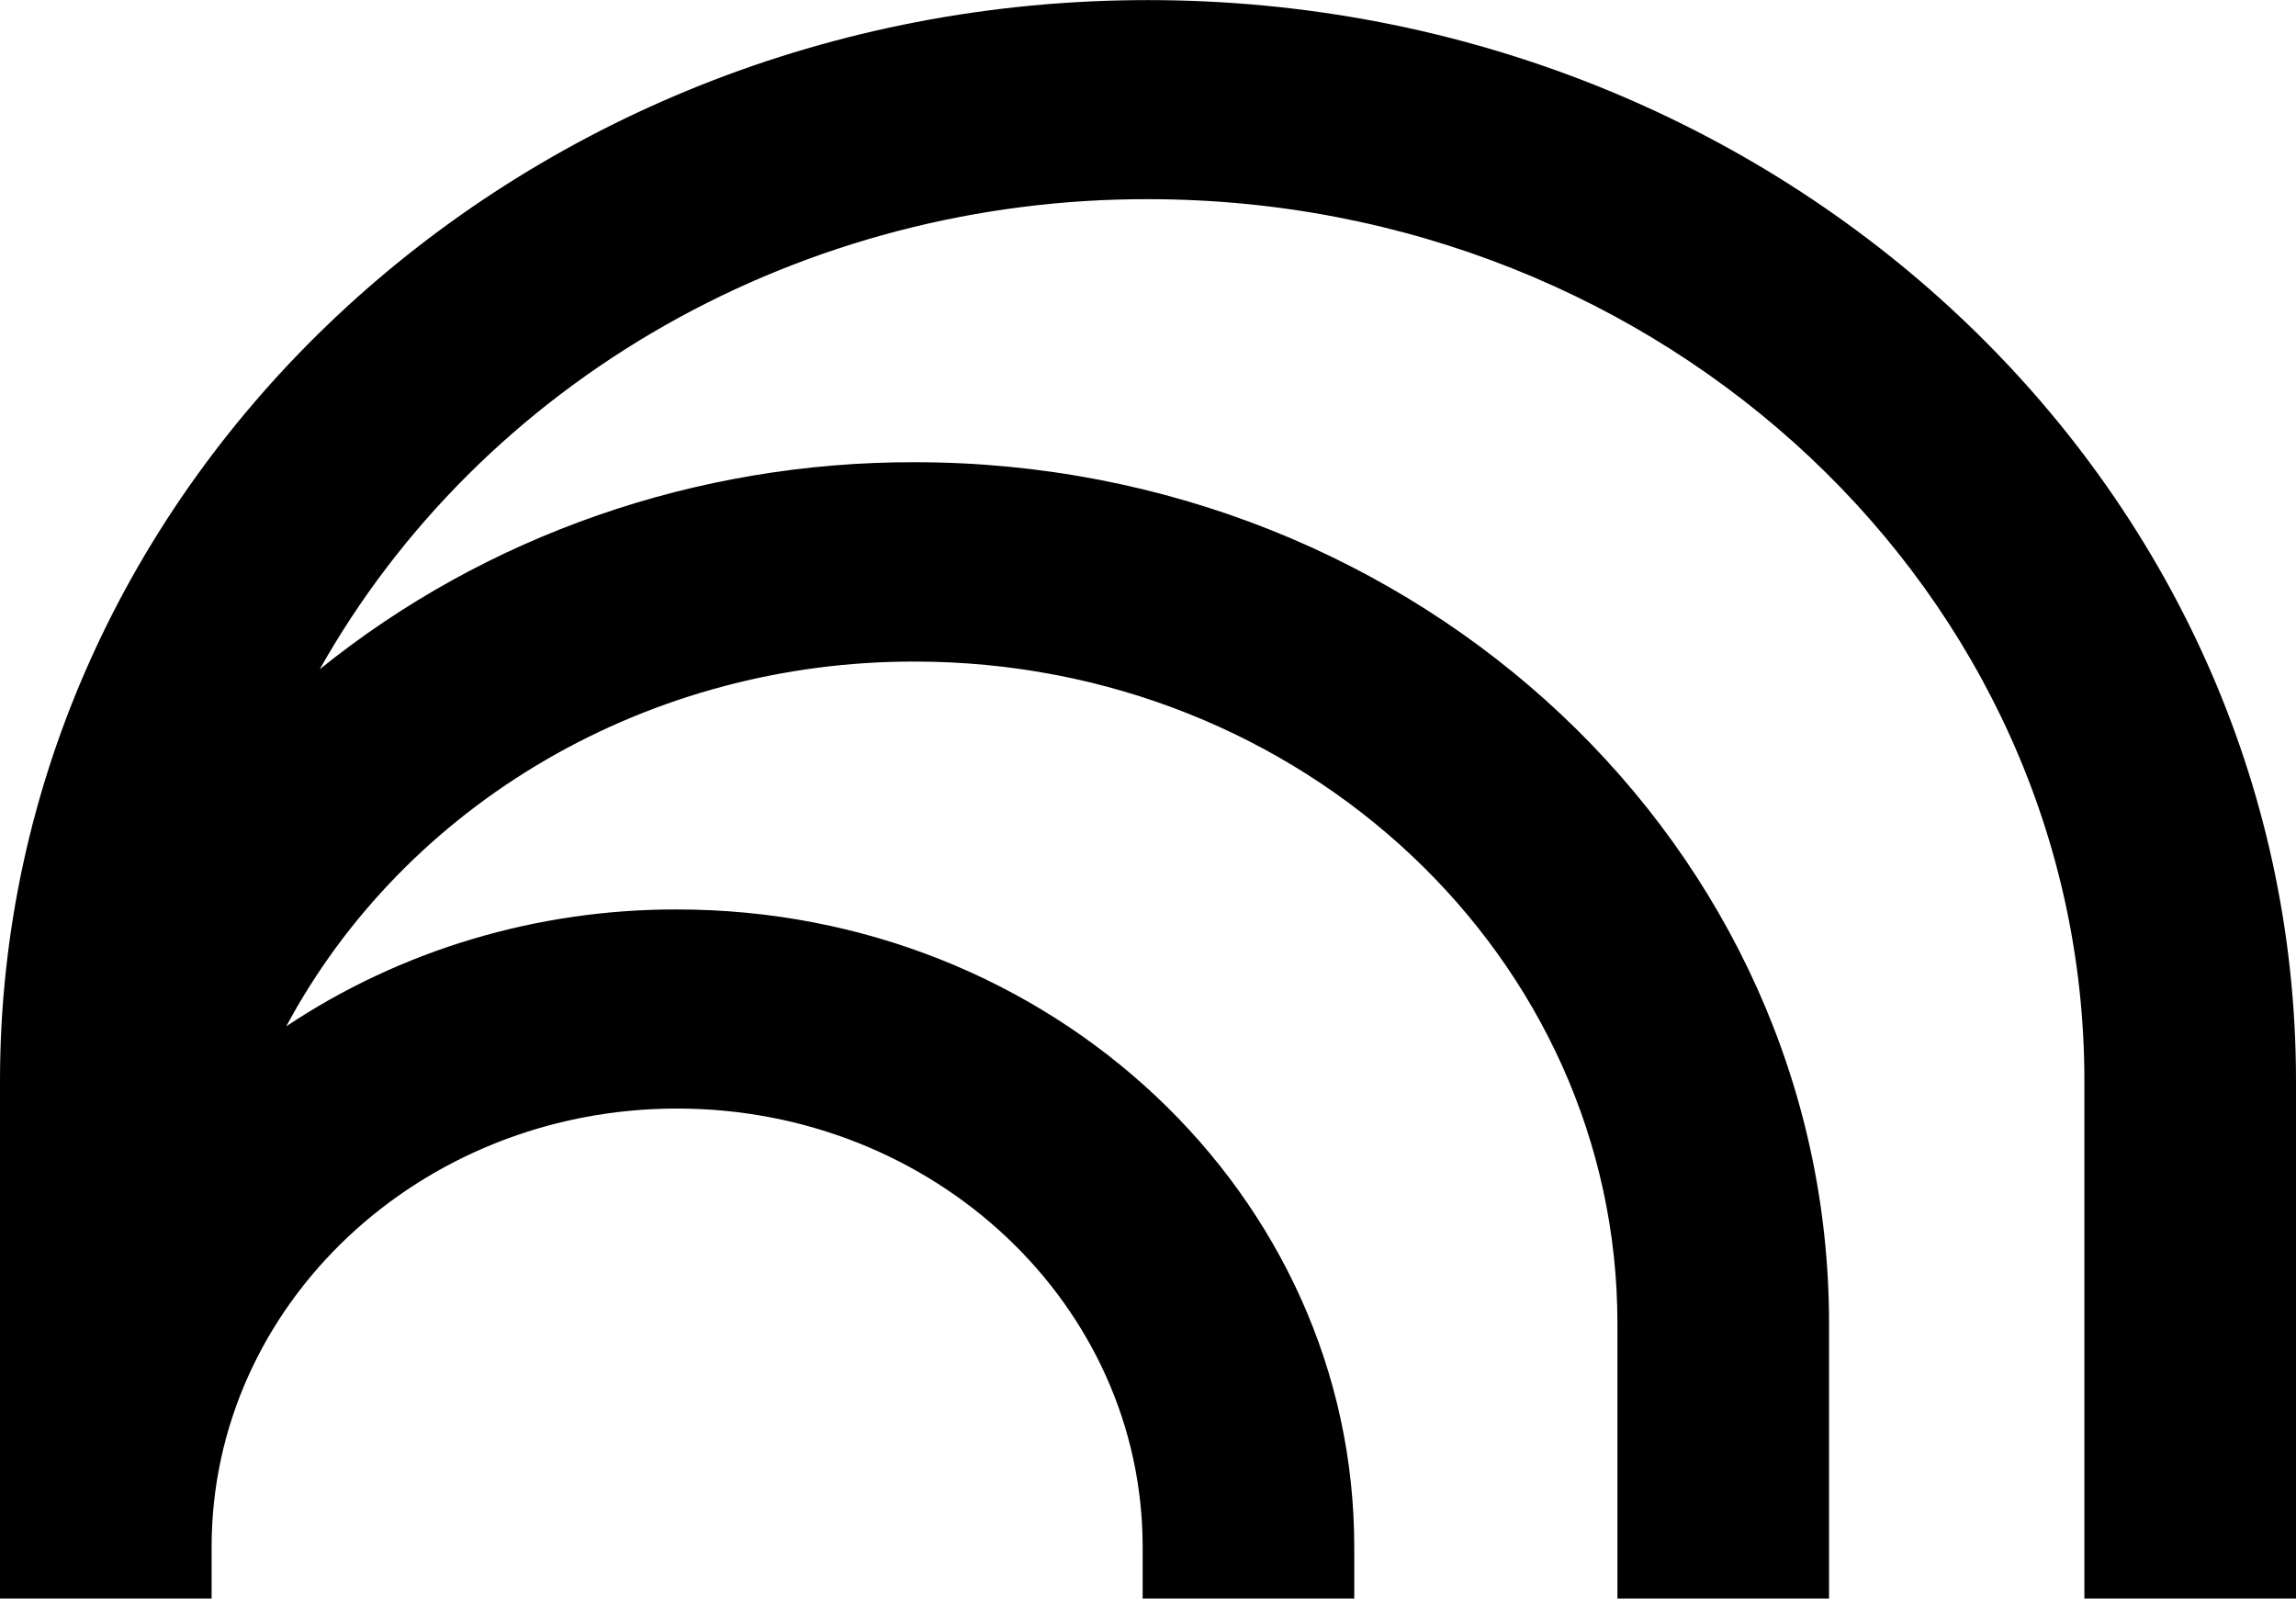 <svg width="79" height="55" viewBox="0 0 79 55" fill="none" xmlns="http://www.w3.org/2000/svg">
<path d="M39.497 0.003C17.683 0.003 0 16.65 0 37.191V55H7.281V53.225C7.281 44.894 14.45 38.141 23.298 38.141C32.146 38.141 39.316 44.891 39.316 53.225V55H46.597V53.225C46.597 41.109 36.162 31.291 23.298 31.291C18.485 31.279 13.786 32.684 9.849 35.312C11.879 31.529 14.975 28.353 18.791 26.138C22.607 23.922 26.995 22.754 31.468 22.762C44.823 22.762 55.652 32.962 55.652 45.534V55H62.933V45.531C62.933 29.172 48.845 15.903 31.465 15.903C23.968 15.889 16.711 18.415 11.001 23.028C13.759 18.131 17.868 14.039 22.889 11.19C27.909 8.341 33.651 6.842 39.5 6.853C57.295 6.853 71.719 20.434 71.719 37.188V55H79V37.188C78.997 16.647 61.314 0.003 39.497 0.003Z" fill="black"/>
</svg>
